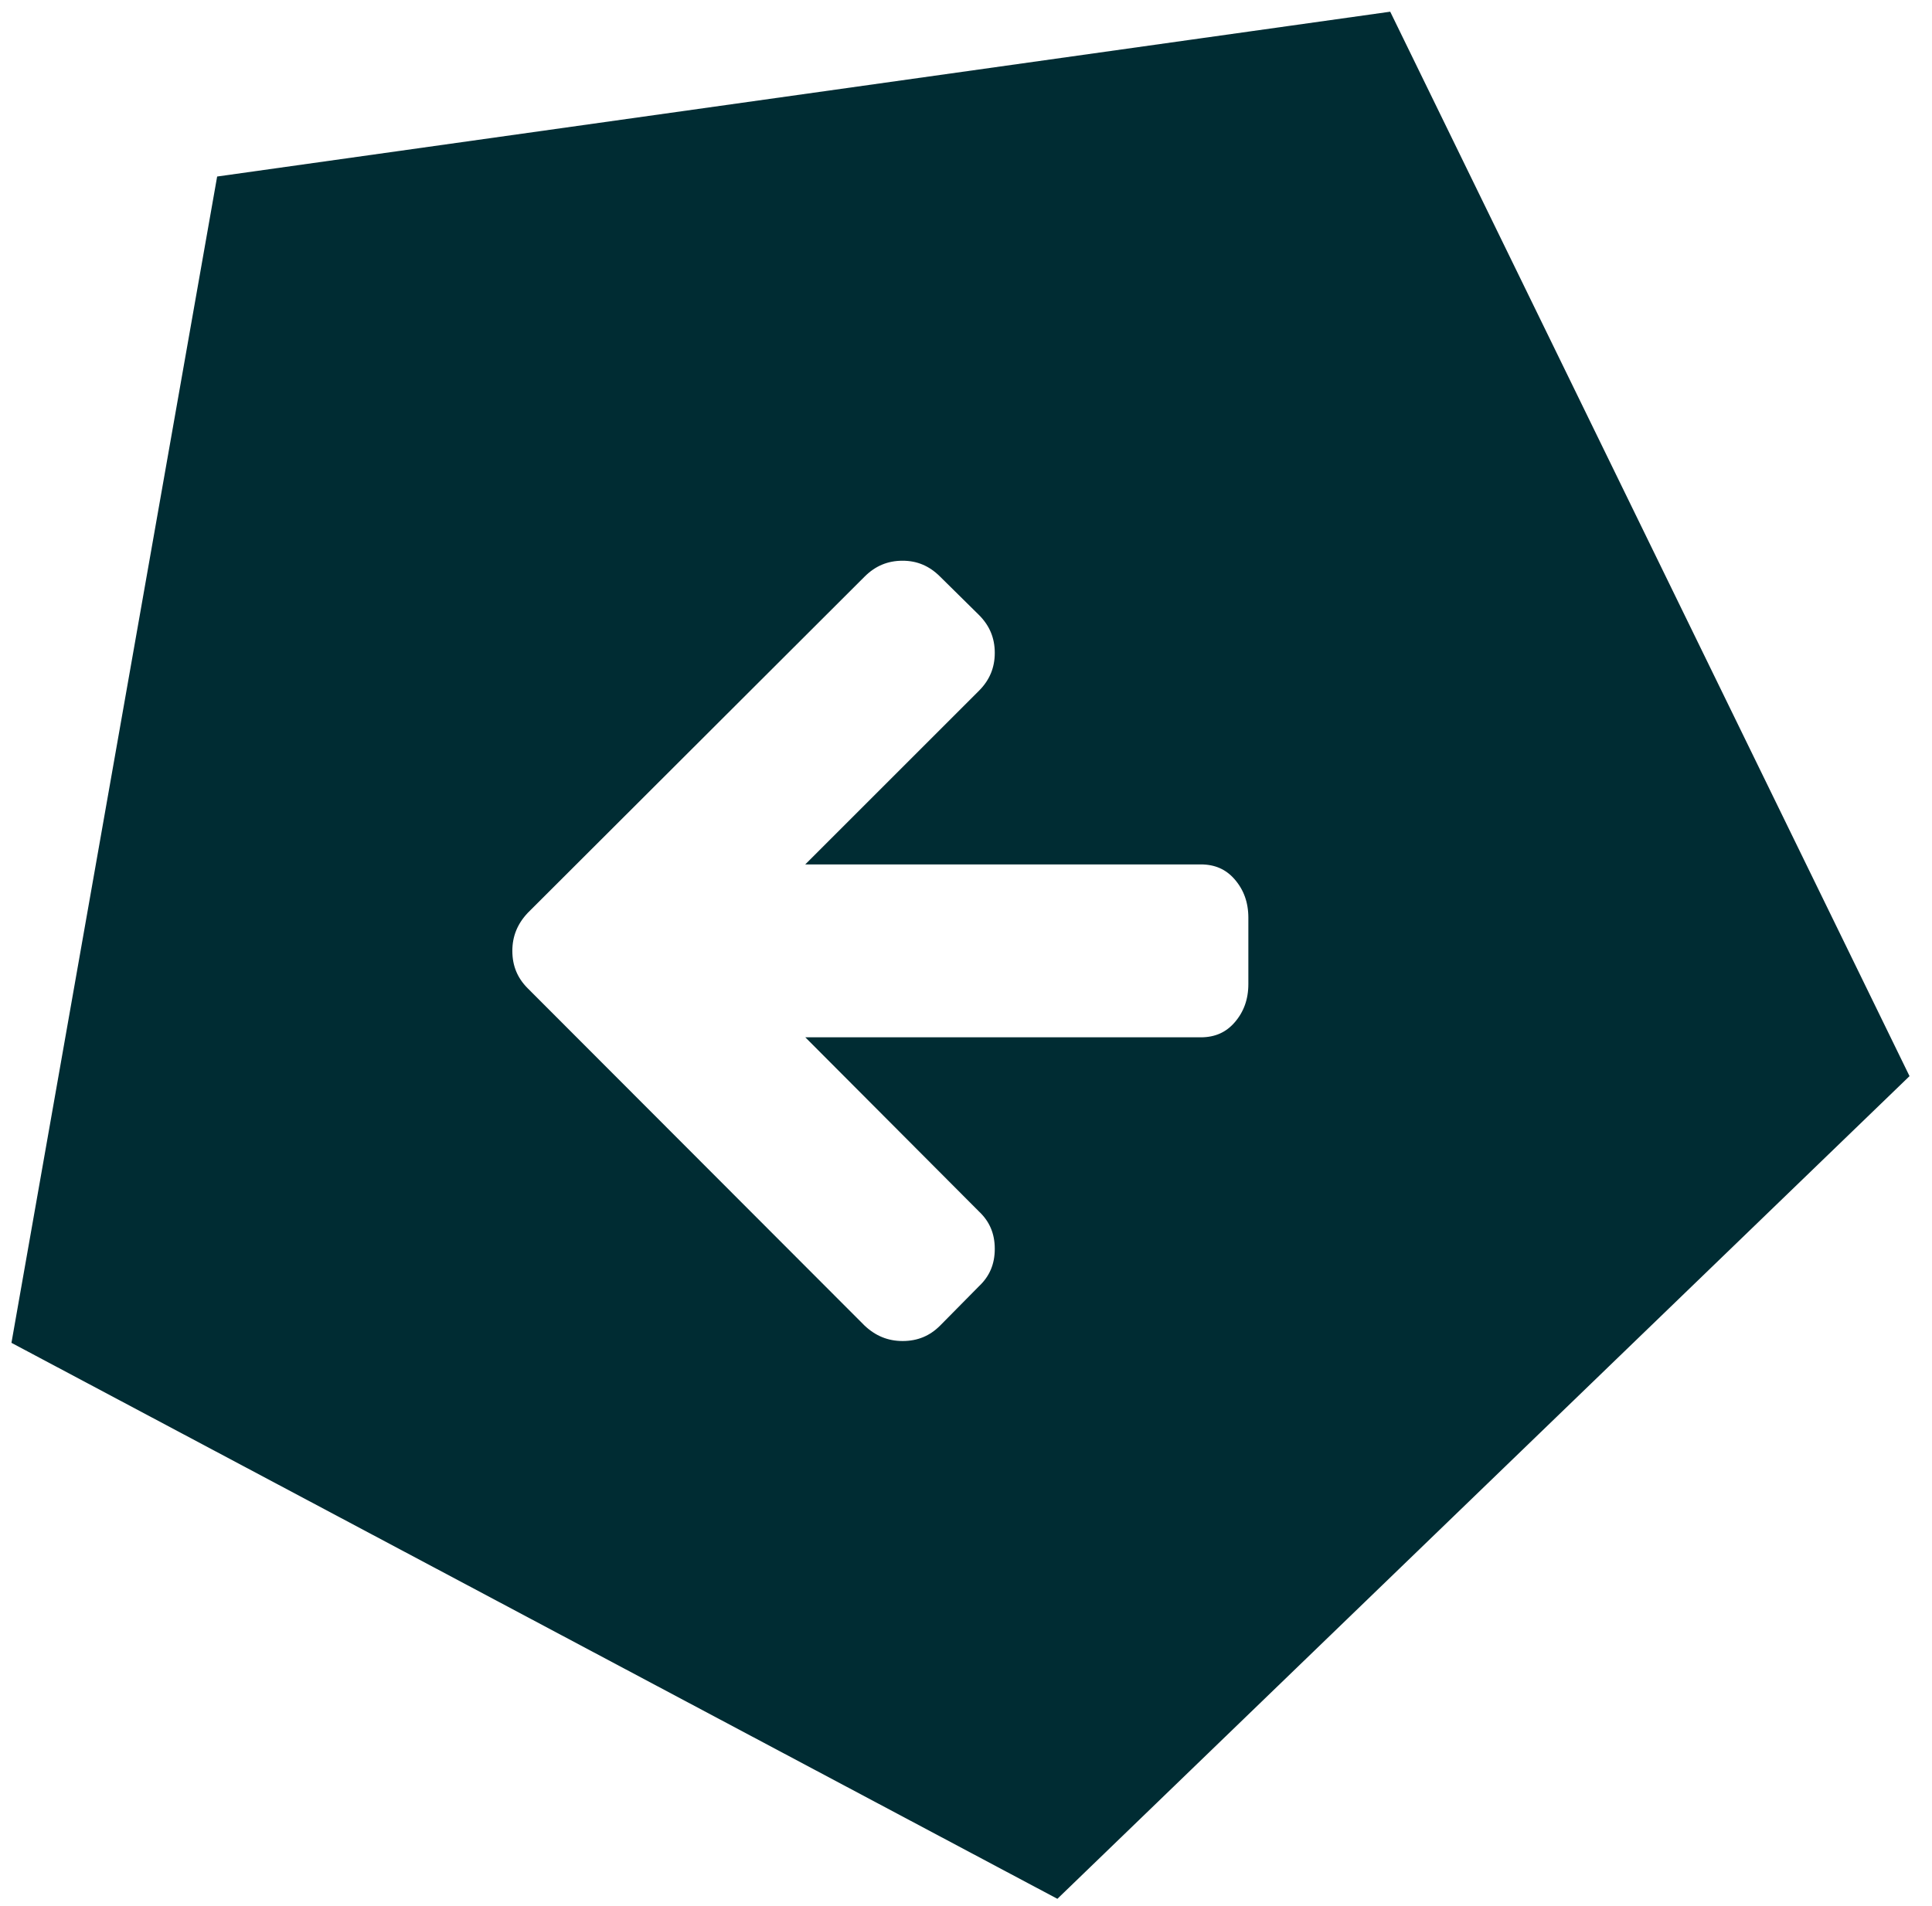 <?xml version="1.0" encoding="UTF-8" standalone="no"?>
<svg width="75px" height="74px" viewBox="0 0 75 74" version="1.1" xmlns="http://www.w3.org/2000/svg" xmlns:xlink="http://www.w3.org/1999/xlink" xmlns:sketch="http://www.bohemiancoding.com/sketch/ns">
    <!-- Generator: Sketch 3.4 (15588) - http://www.bohemiancoding.com/sketch -->
    <title>Polygon 1</title>
    <desc>Created with Sketch.</desc>
    <defs></defs>
    <g id="Welcome" stroke="none" stroke-width="1" fill="none" fill-rule="evenodd" sketch:type="MSPage">
        <g id="Desktop" sketch:type="MSArtboardGroup" transform="translate(-75, -109)" stroke="#002C33" fill="#002C33">
            <path d="M128.678,110 L148.519,150.679 L115.962,182.119 L76,160.871 L83.859,116.299 L128.678,110 Z M123.961,144.636 L123.961,147.208 C123.961,147.918 123.743,148.524 123.308,149.026 C122.873,149.528 122.307,149.779 121.61,149.779 L107.467,149.779 L113.354,155.685 C113.863,156.168 114.117,156.77 114.117,157.493 C114.117,158.217 113.863,158.819 113.354,159.302 L111.847,160.828 C111.351,161.324 110.749,161.572 110.039,161.572 C109.342,161.572 108.733,161.324 108.211,160.828 L95.133,147.73 C94.637,147.235 94.389,146.632 94.389,145.922 C94.389,145.226 94.637,144.616 95.133,144.094 L108.211,131.036 C108.72,130.527 109.329,130.273 110.039,130.273 C110.735,130.273 111.338,130.527 111.847,131.036 L113.354,132.523 C113.863,133.031 114.117,133.641 114.117,134.351 C114.117,135.06 113.863,135.67 113.354,136.179 L107.467,142.065 L121.61,142.065 C122.307,142.065 122.873,142.316 123.308,142.818 C123.743,143.32 123.961,143.927 123.961,144.636 Z" id="Polygon-1" sketch:type="MSShapeGroup"></path>
        </g>
    </g>
</svg>
